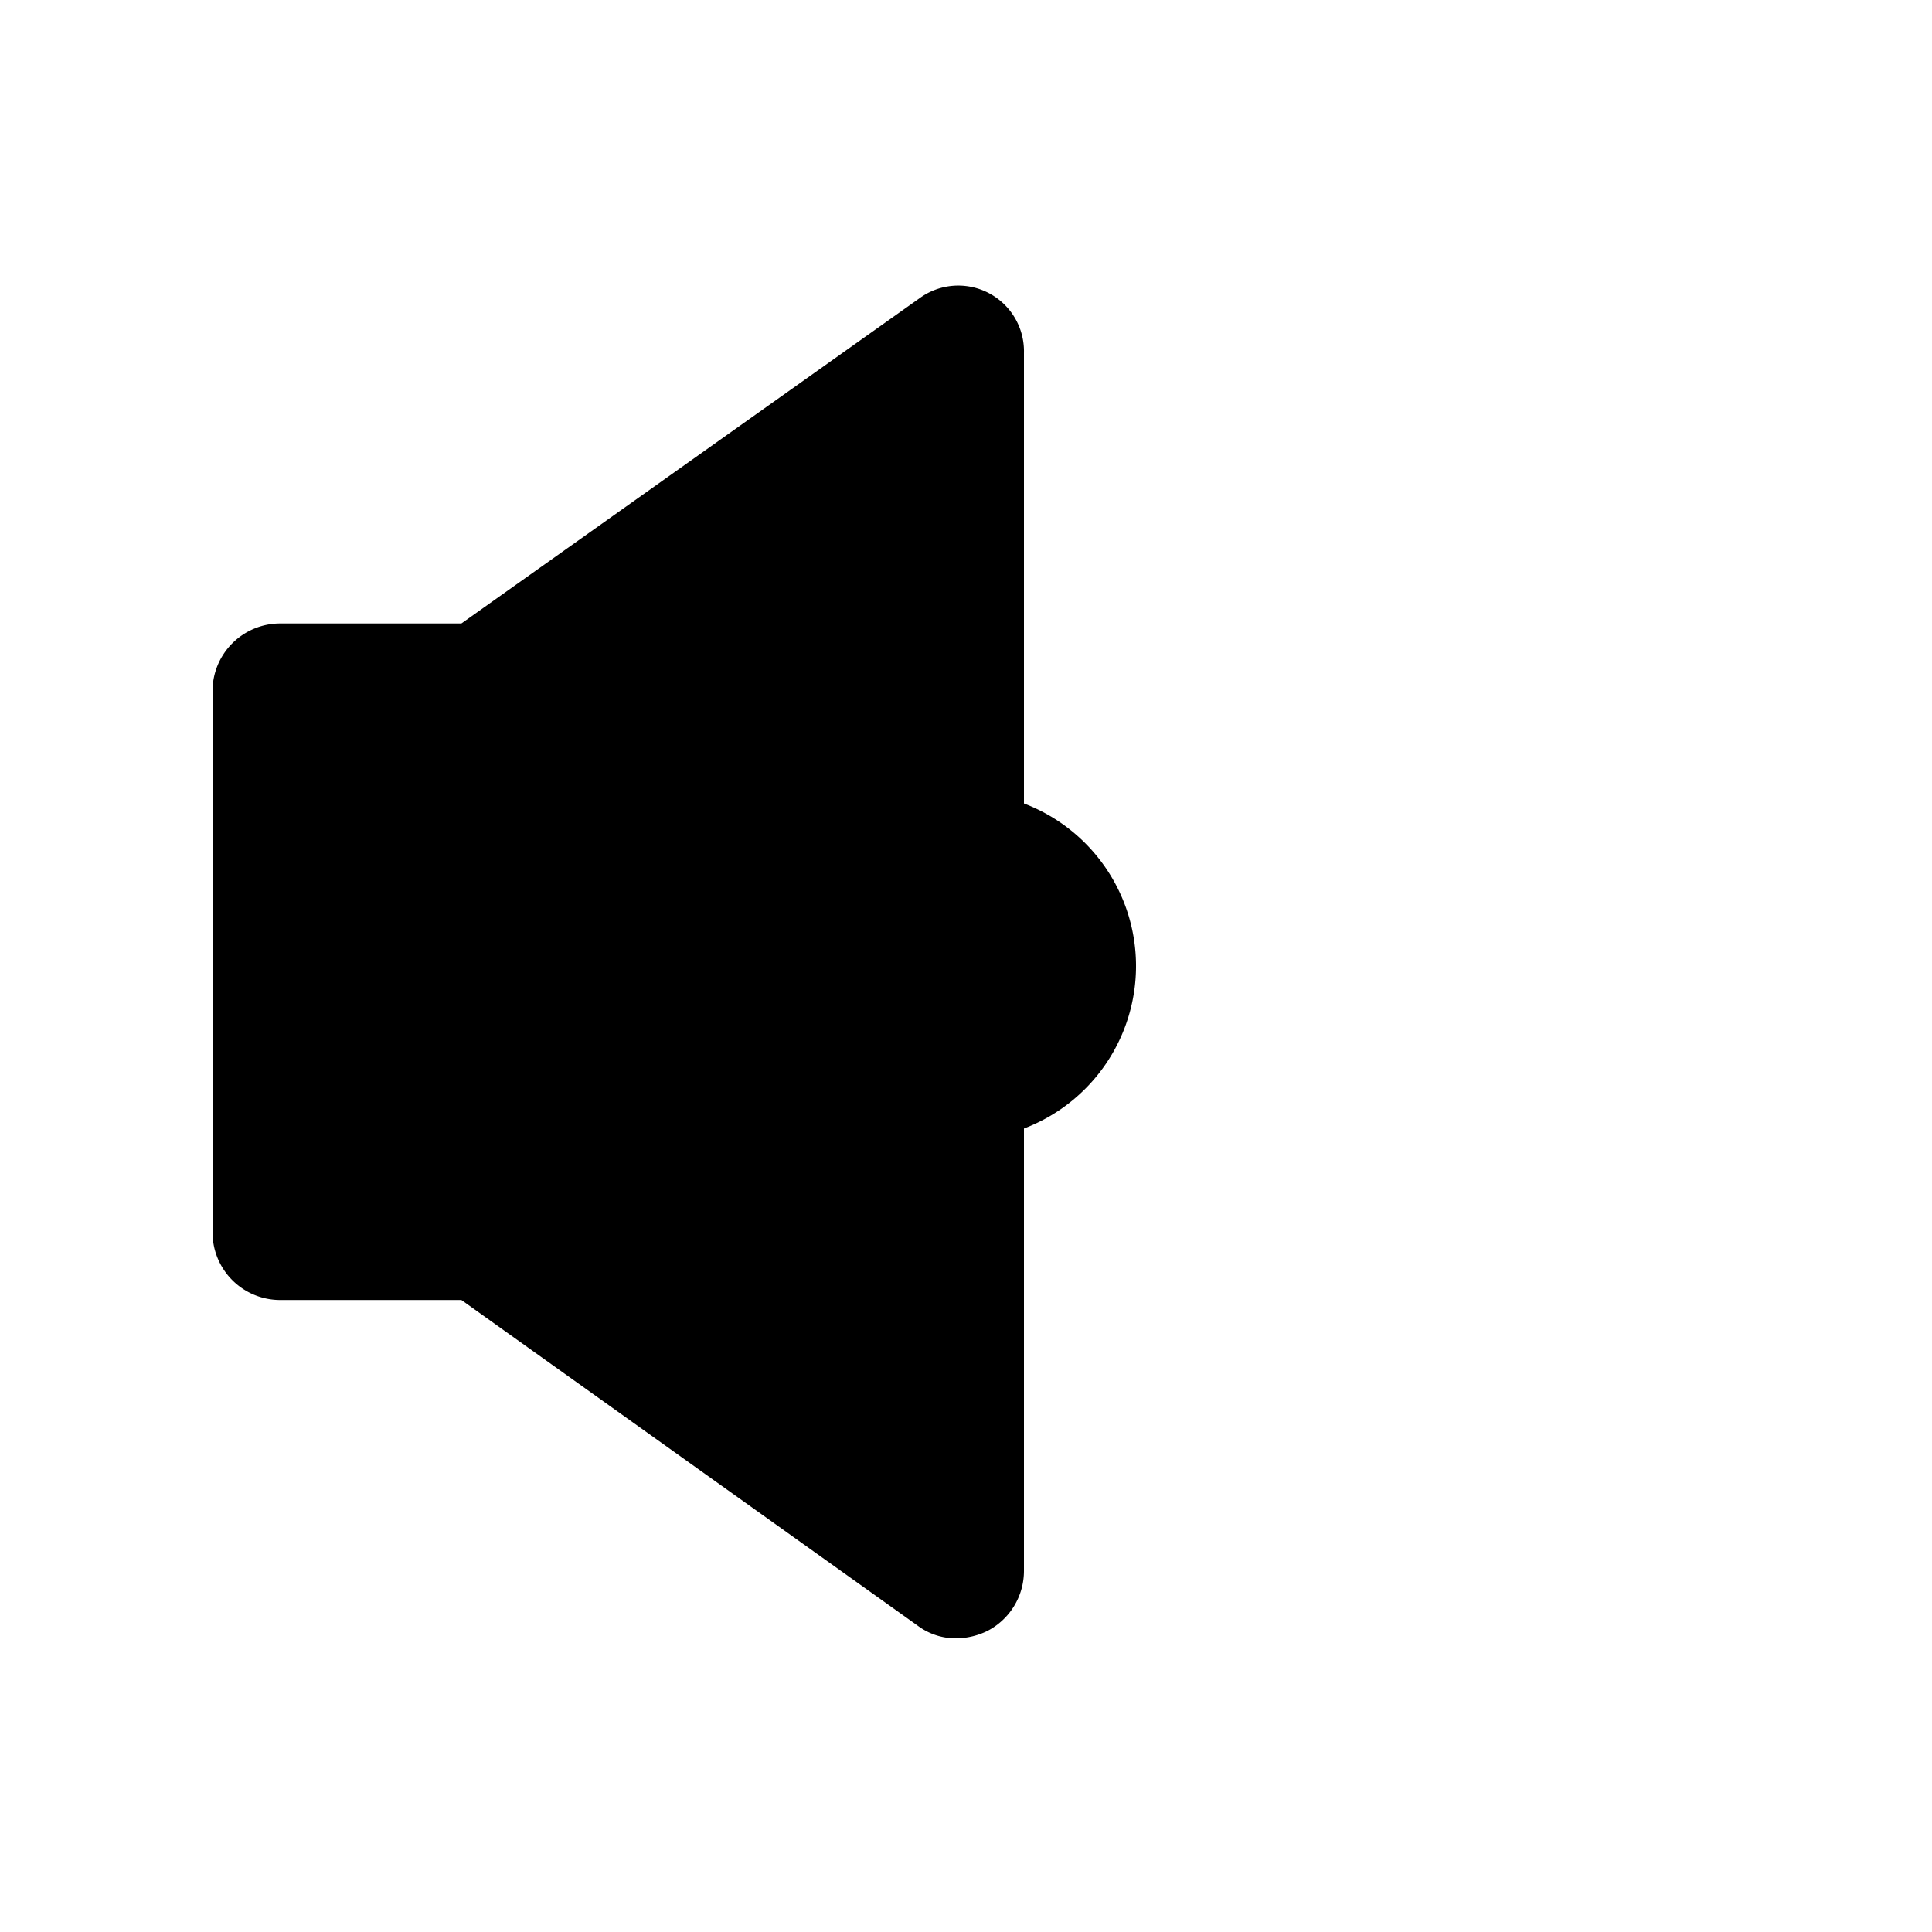 <svg xmlns="http://www.w3.org/2000/svg" viewBox="0 0 500 500"><defs><style>.cls-1{isolation:isolate;}</style></defs><title>speaker-mute</title><g id="Artboard_1" data-name="Artboard 1" class="cls-1"><g id="Next"><g id="Ready"><g id="Speaker_Mute" data-name="Speaker Mute"><path d="M265,207.94V91.31a17,17,0,0,0-26.95-14.18L119.41,161.35H72.5A17.51,17.51,0,0,0,55,178.86V318.93a17.51,17.51,0,0,0,17.5,17.51h46.91l118,84.22A16.44,16.44,0,0,0,247.51,424a18.7,18.7,0,0,0,8.05-1.93A17.49,17.49,0,0,0,265,406.48V292.06a45,45,0,0,0,0-84.12Z"/></g></g></g></g></svg>
